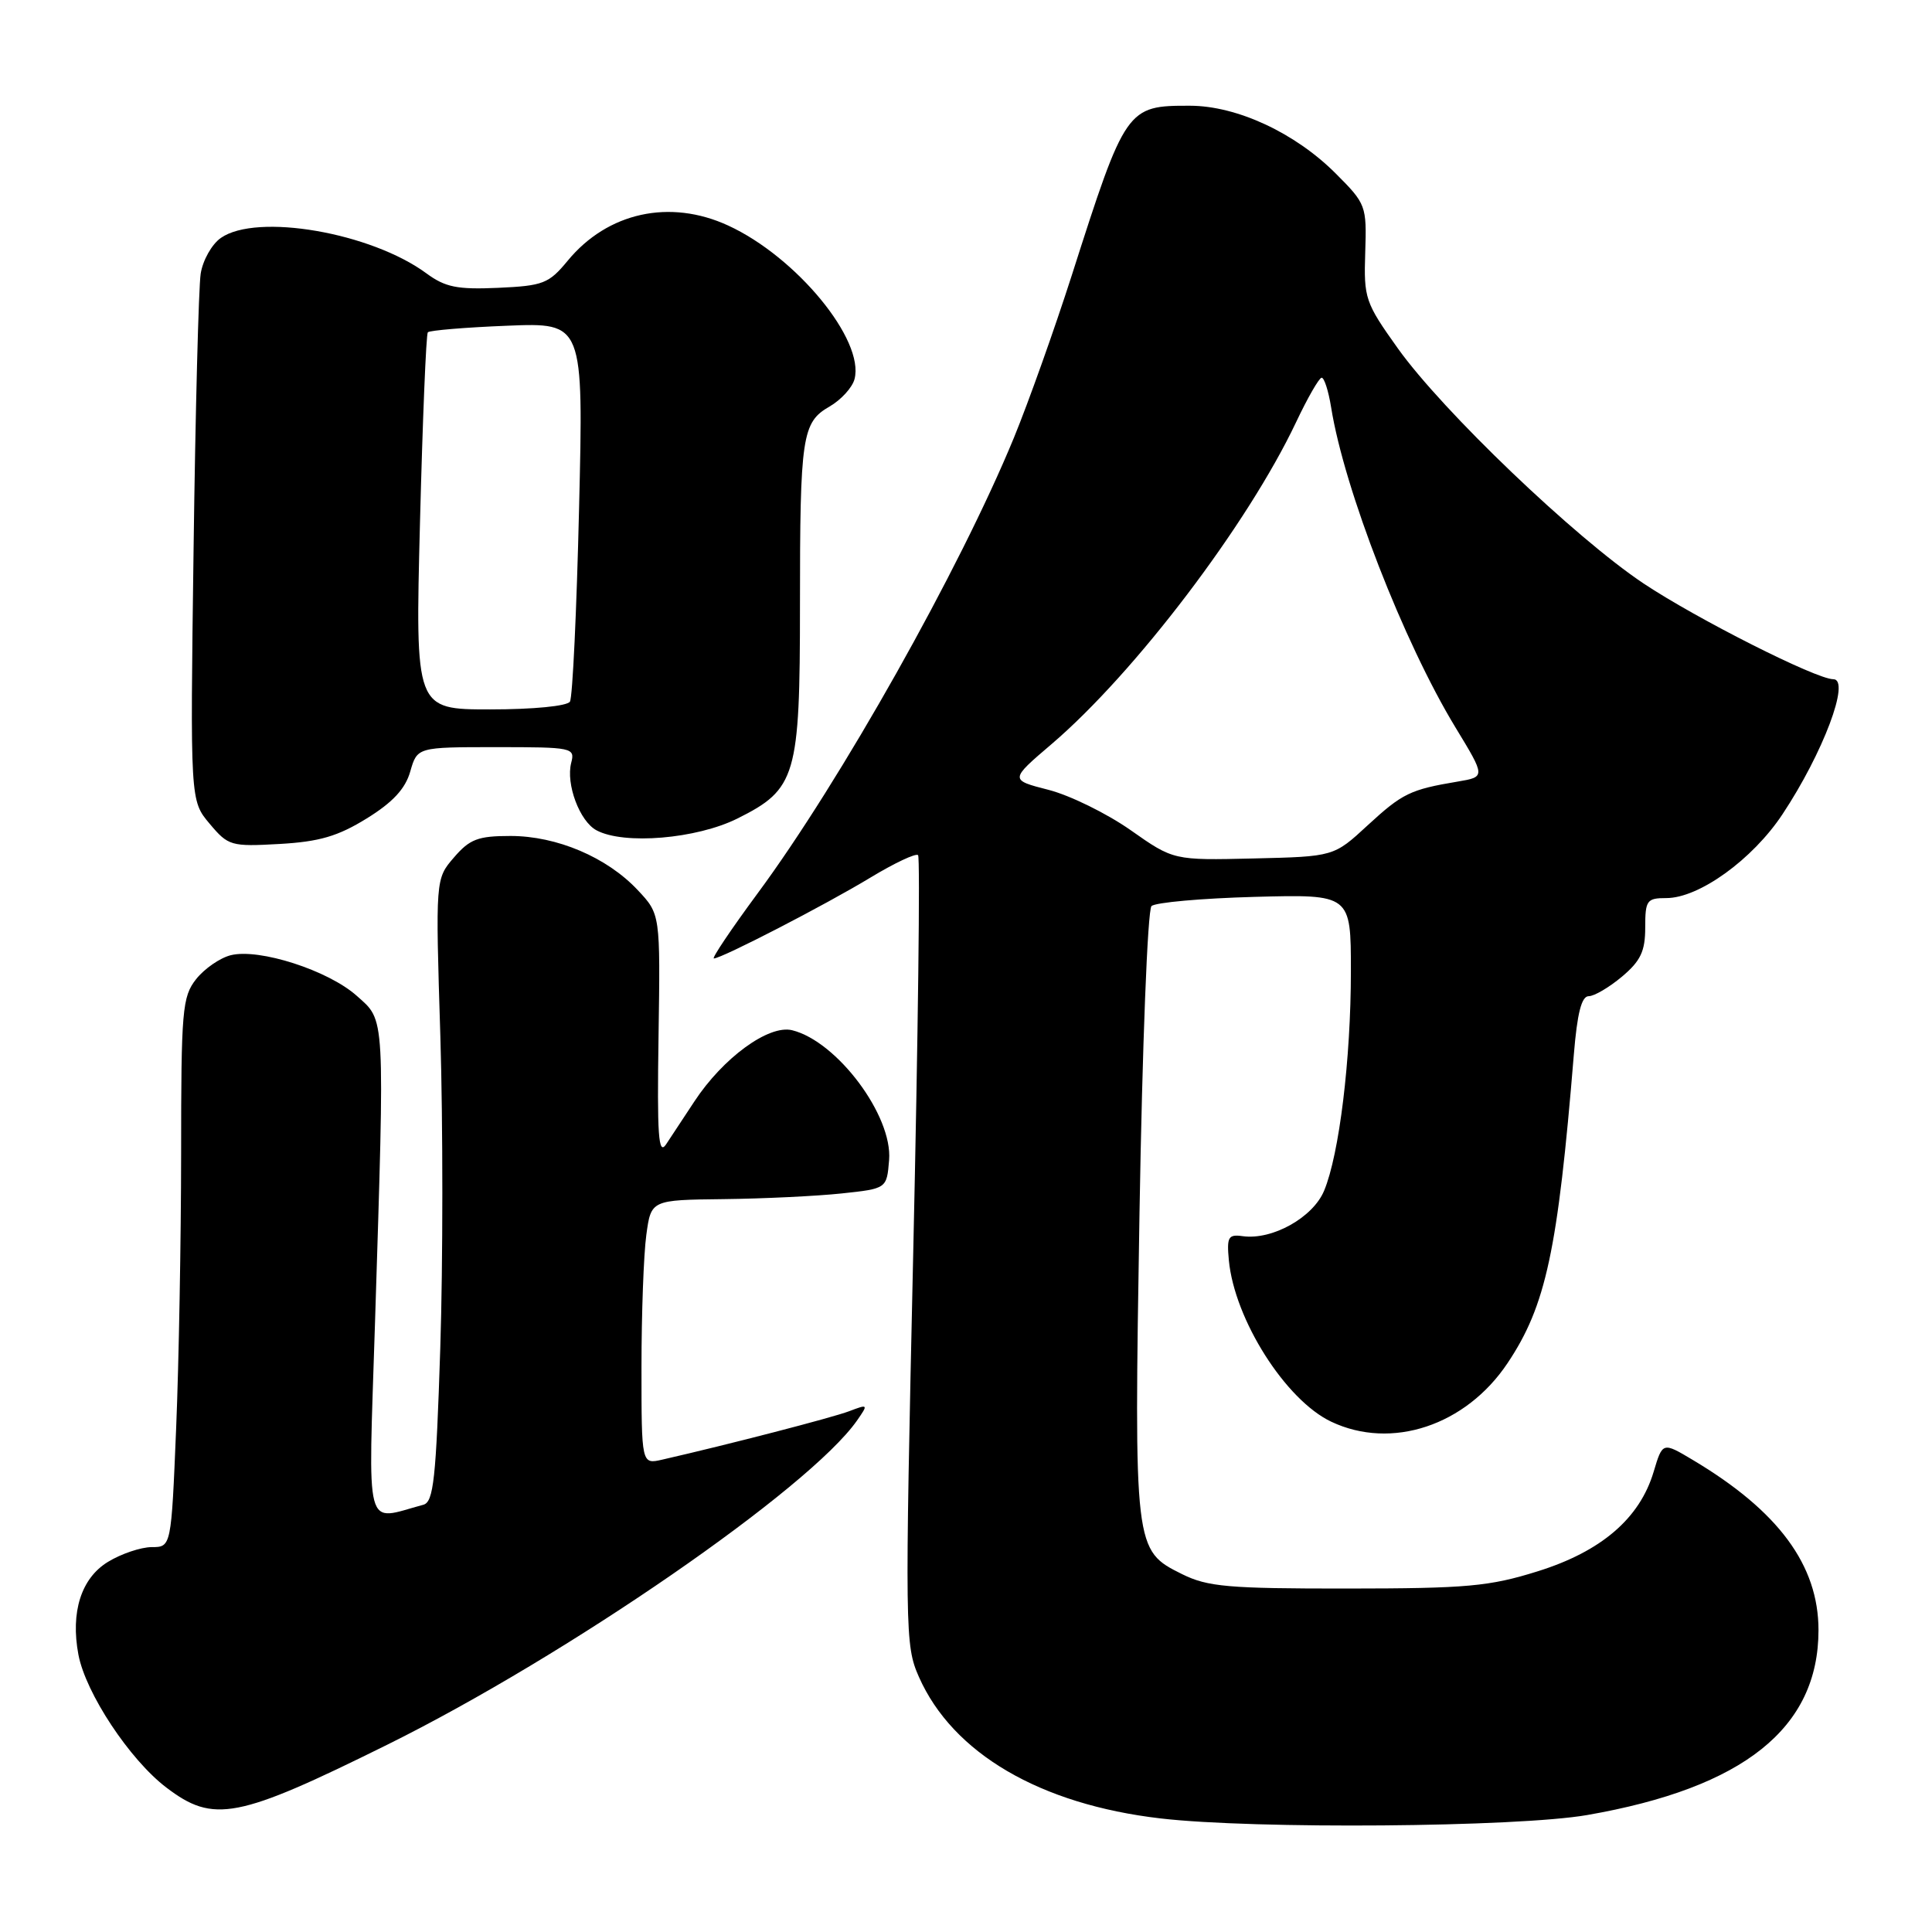<?xml version="1.0" encoding="UTF-8" standalone="no"?>
<!DOCTYPE svg PUBLIC "-//W3C//DTD SVG 1.1//EN" "http://www.w3.org/Graphics/SVG/1.1/DTD/svg11.dtd" >
<svg xmlns="http://www.w3.org/2000/svg" xmlns:xlink="http://www.w3.org/1999/xlink" version="1.1" viewBox="0 0 256 256">
 <g >
 <path fill="currentColor"
d=" M 210.32 240.50 C 231.06 236.89 240.96 228.97 240.96 216.00 C 240.96 207.40 235.66 200.22 224.32 193.46 C 220.30 191.06 220.30 191.06 219.11 195.04 C 217.26 201.21 212.17 205.58 203.74 208.21 C 197.35 210.21 194.39 210.48 178.50 210.49 C 162.74 210.50 160.02 210.26 156.63 208.58 C 150.27 205.42 150.26 205.32 150.99 160.72 C 151.36 138.64 152.06 120.56 152.58 120.06 C 153.08 119.58 159.24 119.03 166.25 118.84 C 179.00 118.50 179.00 118.50 179.00 128.68 C 179.00 140.33 177.46 152.97 175.45 157.78 C 173.97 161.33 168.58 164.34 164.67 163.80 C 162.75 163.53 162.54 163.90 162.83 167.00 C 163.58 174.85 170.34 185.51 176.39 188.38 C 184.38 192.17 194.23 188.90 199.76 180.62 C 204.85 173.01 206.41 165.73 208.54 139.75 C 208.99 134.26 209.56 132.00 210.51 132.00 C 211.24 132.00 213.23 130.83 214.92 129.41 C 217.39 127.33 218.00 126.05 218.00 122.91 C 218.00 119.29 218.21 119.00 220.80 119.00 C 225.13 119.00 232.22 113.89 236.19 107.89 C 241.57 99.78 245.25 90.00 242.92 90.00 C 240.66 90.00 224.82 82.00 217.79 77.32 C 208.68 71.24 191.16 54.48 185.22 46.16 C 180.89 40.09 180.70 39.53 180.90 33.46 C 181.10 27.24 181.02 27.02 176.97 22.97 C 171.60 17.60 163.90 14.02 157.68 14.01 C 149.30 13.99 149.13 14.23 142.01 36.50 C 139.72 43.64 136.27 53.32 134.35 58.00 C 127.19 75.40 111.37 103.53 100.37 118.40 C 96.88 123.13 94.28 127.00 94.59 127.00 C 95.62 127.00 109.37 119.90 115.31 116.30 C 118.50 114.37 121.36 113.02 121.65 113.31 C 121.94 113.60 121.65 137.25 121.01 165.86 C 119.89 216.27 119.91 218.01 121.76 222.20 C 126.24 232.32 137.80 239.09 153.77 240.95 C 166.20 242.40 201.03 242.12 210.32 240.50 Z  M 51.32 231.18 C 75.15 219.38 107.25 197.23 113.55 188.24 C 115.07 186.06 115.05 186.03 112.50 187.00 C 110.25 187.85 96.59 191.39 87.75 193.41 C 85.00 194.04 85.00 194.04 85.00 181.16 C 85.00 174.07 85.29 166.19 85.64 163.64 C 86.27 159.00 86.27 159.00 95.89 158.89 C 101.17 158.83 108.20 158.49 111.50 158.14 C 117.50 157.50 117.50 157.50 117.81 153.72 C 118.30 147.85 110.92 137.98 104.96 136.51 C 101.86 135.75 95.81 140.16 92.00 145.96 C 90.62 148.05 88.94 150.60 88.26 151.63 C 87.24 153.15 87.06 150.50 87.26 137.32 C 87.50 121.13 87.50 121.13 84.50 117.94 C 80.42 113.59 73.78 110.77 67.64 110.77 C 63.33 110.77 62.24 111.19 60.15 113.62 C 57.70 116.46 57.70 116.46 58.35 137.35 C 58.70 148.84 58.70 167.40 58.34 178.60 C 57.78 196.02 57.45 199.03 56.09 199.39 C 48.19 201.50 48.79 203.75 49.69 175.29 C 50.99 133.92 51.07 135.34 47.27 131.95 C 43.50 128.58 34.34 125.63 30.58 126.57 C 29.14 126.93 27.08 128.36 25.98 129.75 C 24.15 132.08 24.00 133.84 24.00 152.88 C 23.99 164.22 23.70 180.59 23.34 189.25 C 22.69 205.00 22.69 205.00 20.09 205.00 C 18.67 205.01 16.06 205.88 14.30 206.96 C 10.76 209.12 9.33 213.61 10.39 219.25 C 11.35 224.34 17.18 233.16 22.03 236.85 C 28.30 241.63 31.43 241.03 51.32 231.18 Z  M 48.59 108.45 C 52.04 106.32 53.71 104.52 54.36 102.23 C 55.29 99.00 55.29 99.00 65.76 99.00 C 75.86 99.00 76.21 99.07 75.69 101.07 C 74.96 103.88 76.80 108.83 79.04 110.02 C 82.67 111.97 92.29 111.16 97.71 108.46 C 105.51 104.57 106.00 102.89 106.00 80.22 C 106.00 57.75 106.27 55.96 109.93 53.86 C 111.45 52.98 112.94 51.35 113.23 50.23 C 114.58 45.05 105.53 34.05 96.50 29.89 C 88.76 26.32 80.51 28.13 75.22 34.55 C 72.72 37.58 71.98 37.87 66.00 38.14 C 60.58 38.38 59.00 38.06 56.50 36.22 C 49.15 30.81 34.01 28.20 29.26 31.53 C 28.06 32.37 26.86 34.51 26.59 36.28 C 26.32 38.05 25.89 54.48 25.65 72.79 C 25.20 106.09 25.20 106.09 27.78 109.15 C 30.25 112.09 30.61 112.19 37.04 111.83 C 42.32 111.53 44.77 110.81 48.59 108.45 Z  M 149.80 109.99 C 146.66 107.79 141.78 105.39 138.94 104.66 C 133.78 103.34 133.78 103.34 139.37 98.57 C 150.39 89.15 165.32 69.49 171.73 55.96 C 173.25 52.74 174.78 50.08 175.12 50.05 C 175.46 50.02 176.03 51.79 176.38 53.97 C 178.11 64.81 185.99 85.09 192.87 96.41 C 196.84 102.94 196.84 102.94 193.17 103.56 C 186.85 104.62 185.83 105.12 181.22 109.36 C 176.74 113.50 176.74 113.50 166.12 113.75 C 155.50 114.00 155.50 114.00 149.80 109.99 Z  M 55.65 69.25 C 56.00 55.64 56.46 44.29 56.69 44.03 C 56.92 43.78 61.65 43.38 67.21 43.16 C 77.32 42.75 77.32 42.75 76.73 67.35 C 76.41 80.88 75.87 92.41 75.52 92.97 C 75.15 93.56 70.68 94.00 64.95 94.00 C 55.02 94.00 55.02 94.00 55.65 69.25 Z "/>
</g>
</svg>